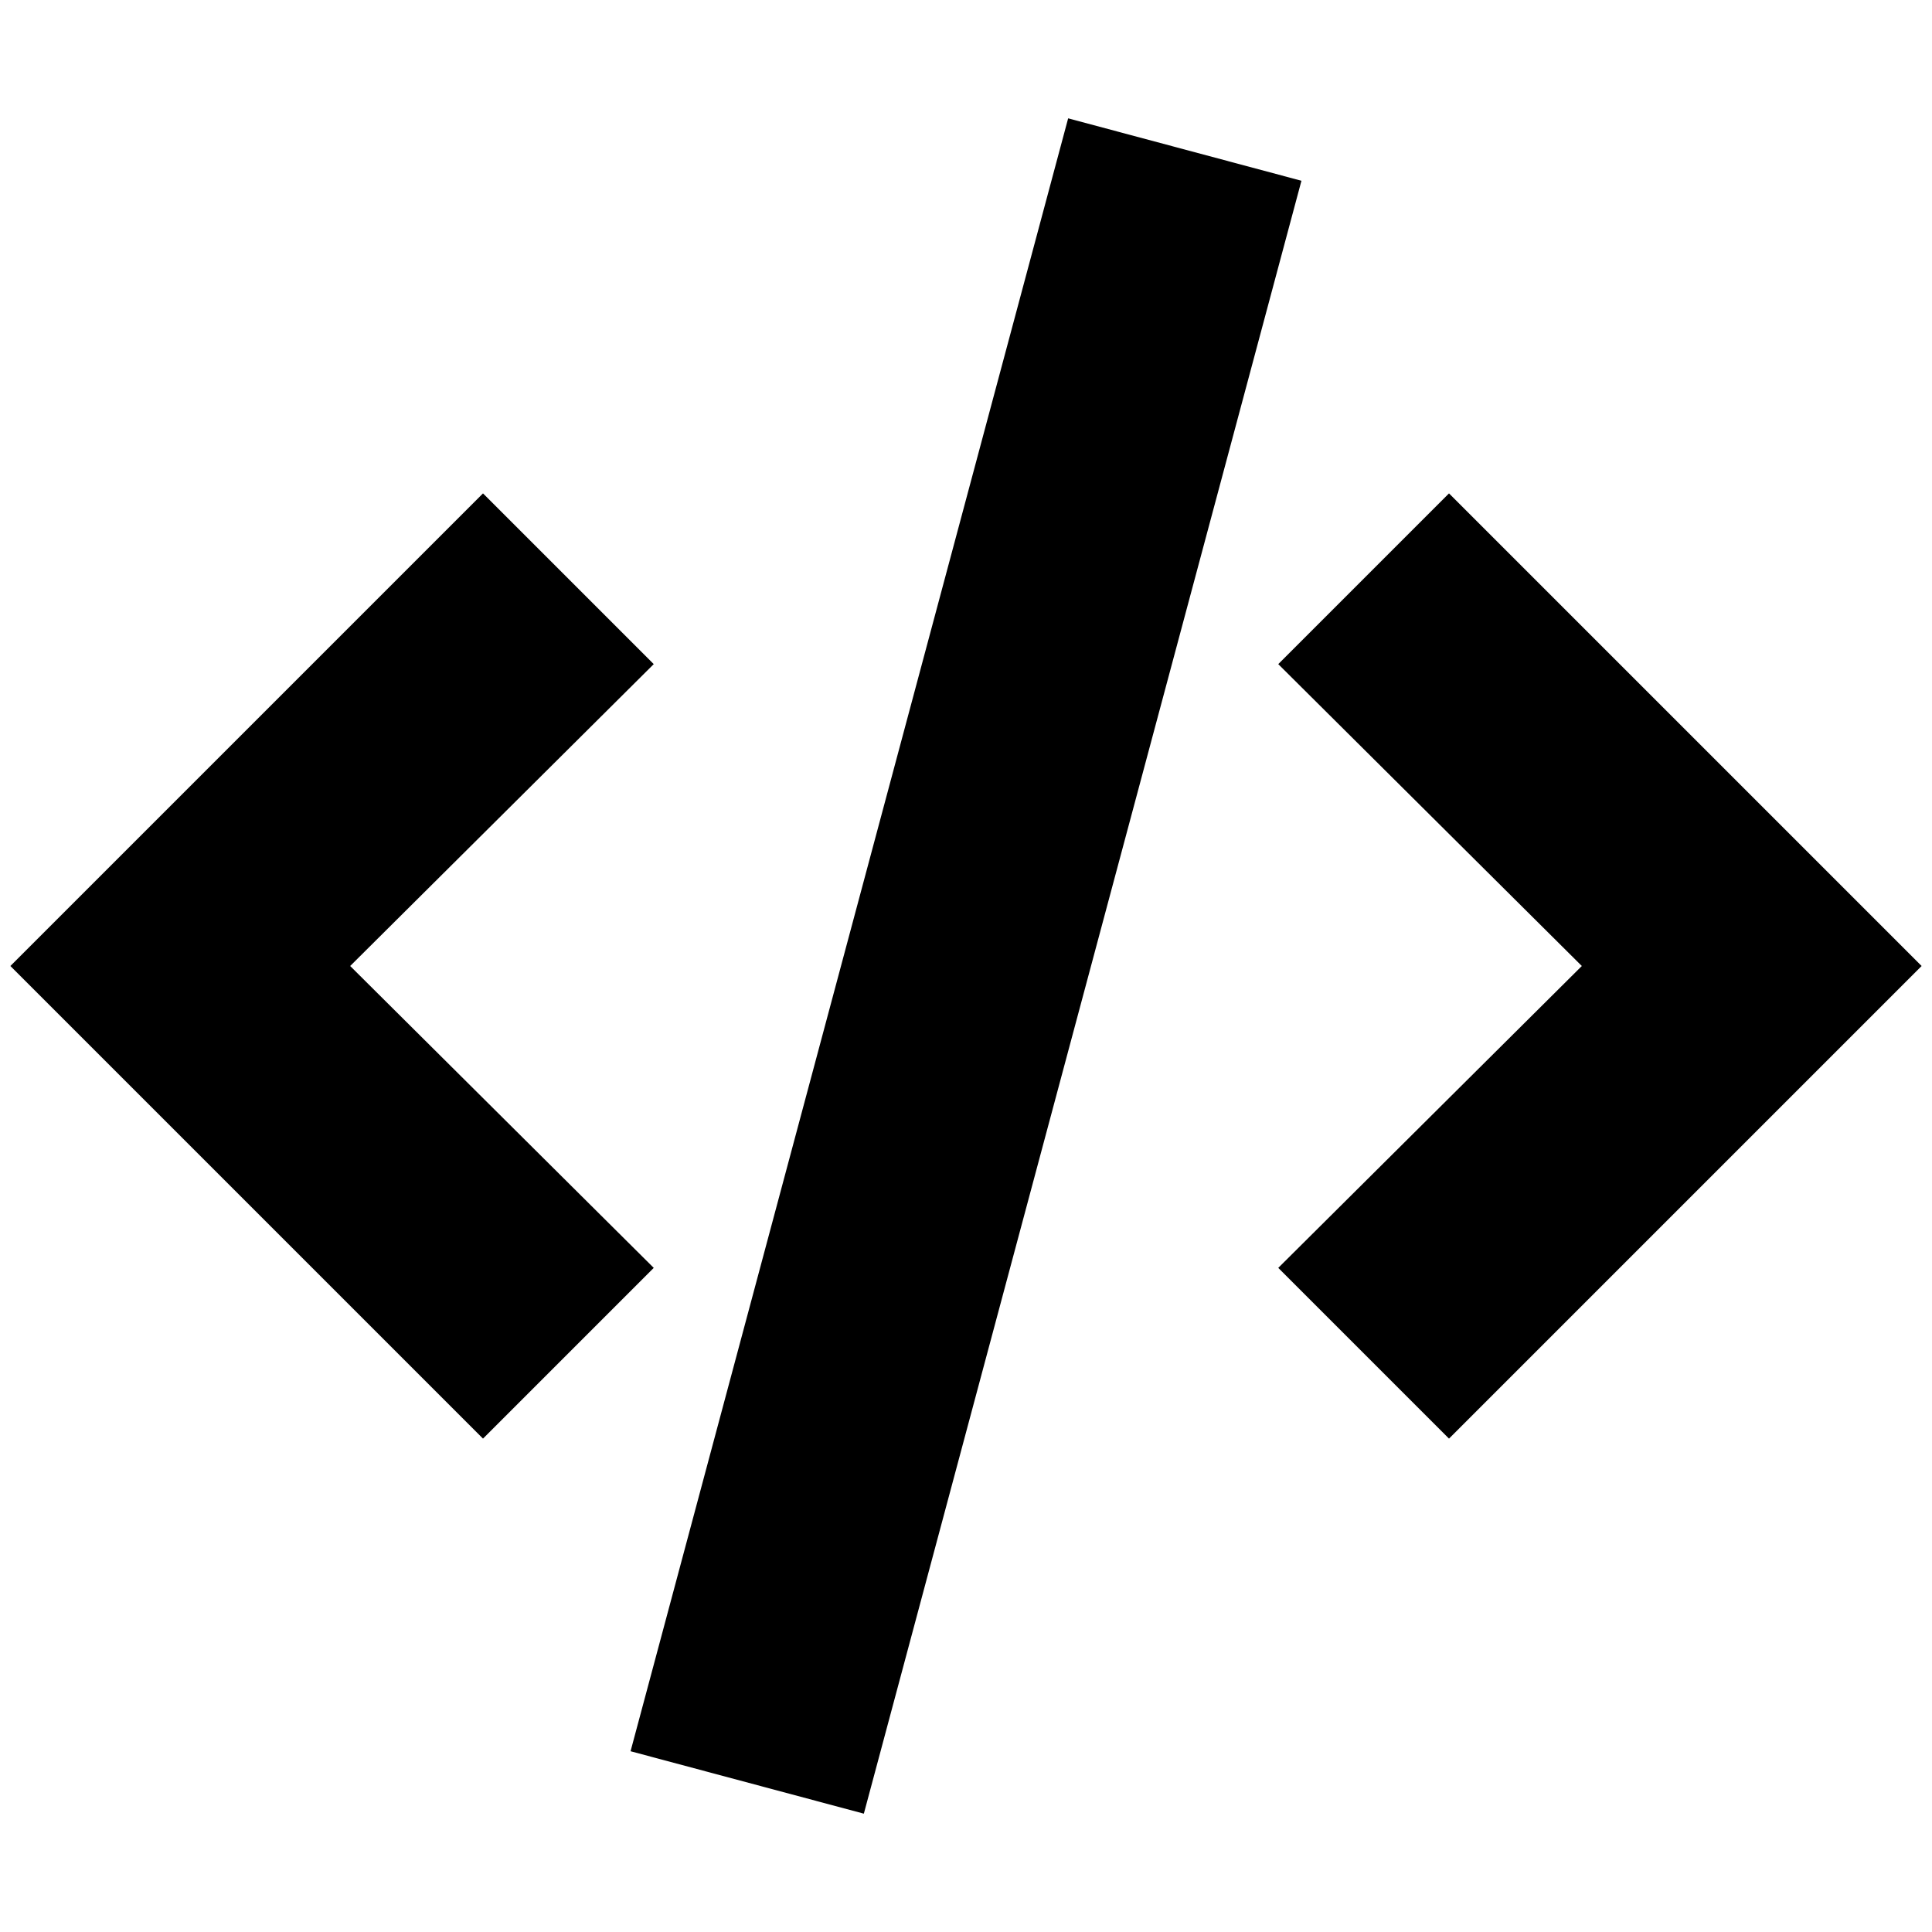 <svg xmlns="http://www.w3.org/2000/svg" width="16" height="16" viewBox="0 0 16 16"><path d="M10.586 10.5L12 11.914 15.914 8 12 4.086 10.586 5.5 13.1 8zM.086 8L4 11.914 5.414 10.5 2.9 8l2.514-2.5L4 4.086zM8.846.98l1.932.517L7.154 15.02l-1.932-.517z" fill-rule="evenodd"/></svg>